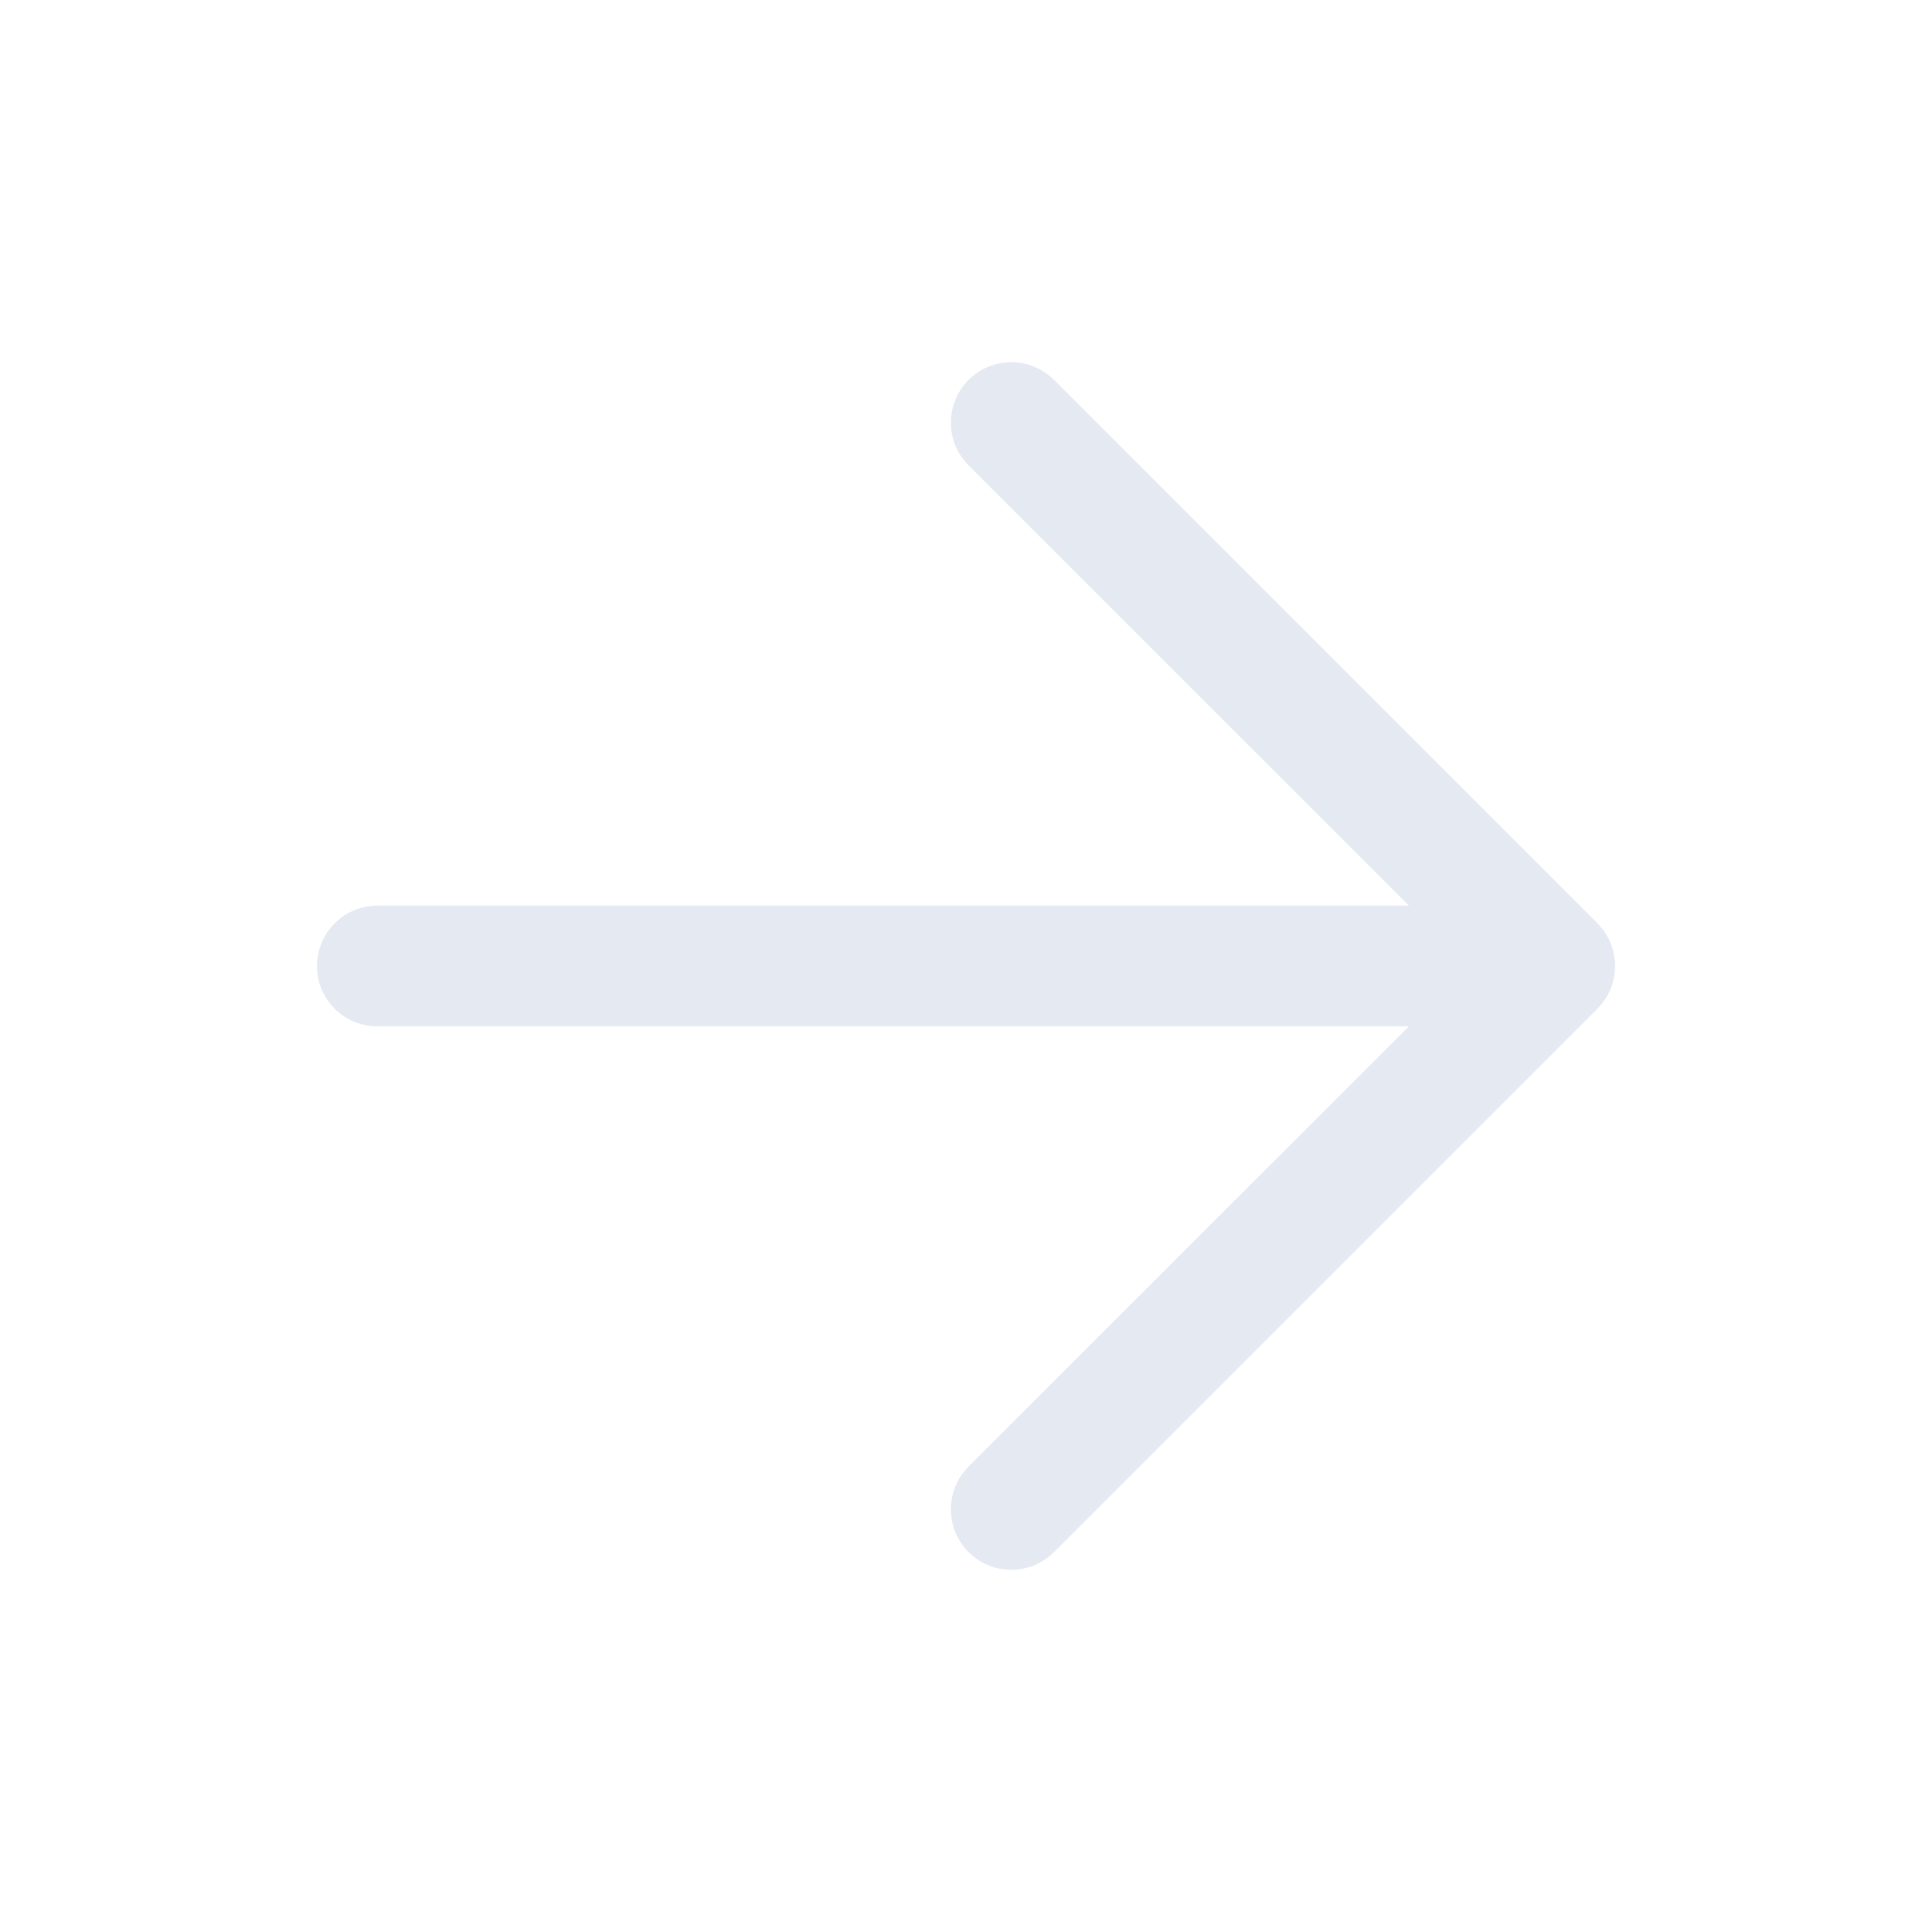 <svg width="16" height="16" viewBox="0 0 16 16" fill="none" xmlns="http://www.w3.org/2000/svg">
<path fill-rule="evenodd" clip-rule="evenodd" d="M8.021 3.146C8.217 2.951 8.533 2.951 8.729 3.146L13.229 7.646C13.424 7.842 13.424 8.158 13.229 8.354L8.729 12.854C8.533 13.049 8.217 13.049 8.021 12.854C7.826 12.658 7.826 12.342 8.021 12.146L11.668 8.5H3.125C2.849 8.5 2.625 8.276 2.625 8C2.625 7.724 2.849 7.5 3.125 7.5H11.668L8.021 3.854C7.826 3.658 7.826 3.342 8.021 3.146Z" fill="#E5E9F2"/>
</svg>

